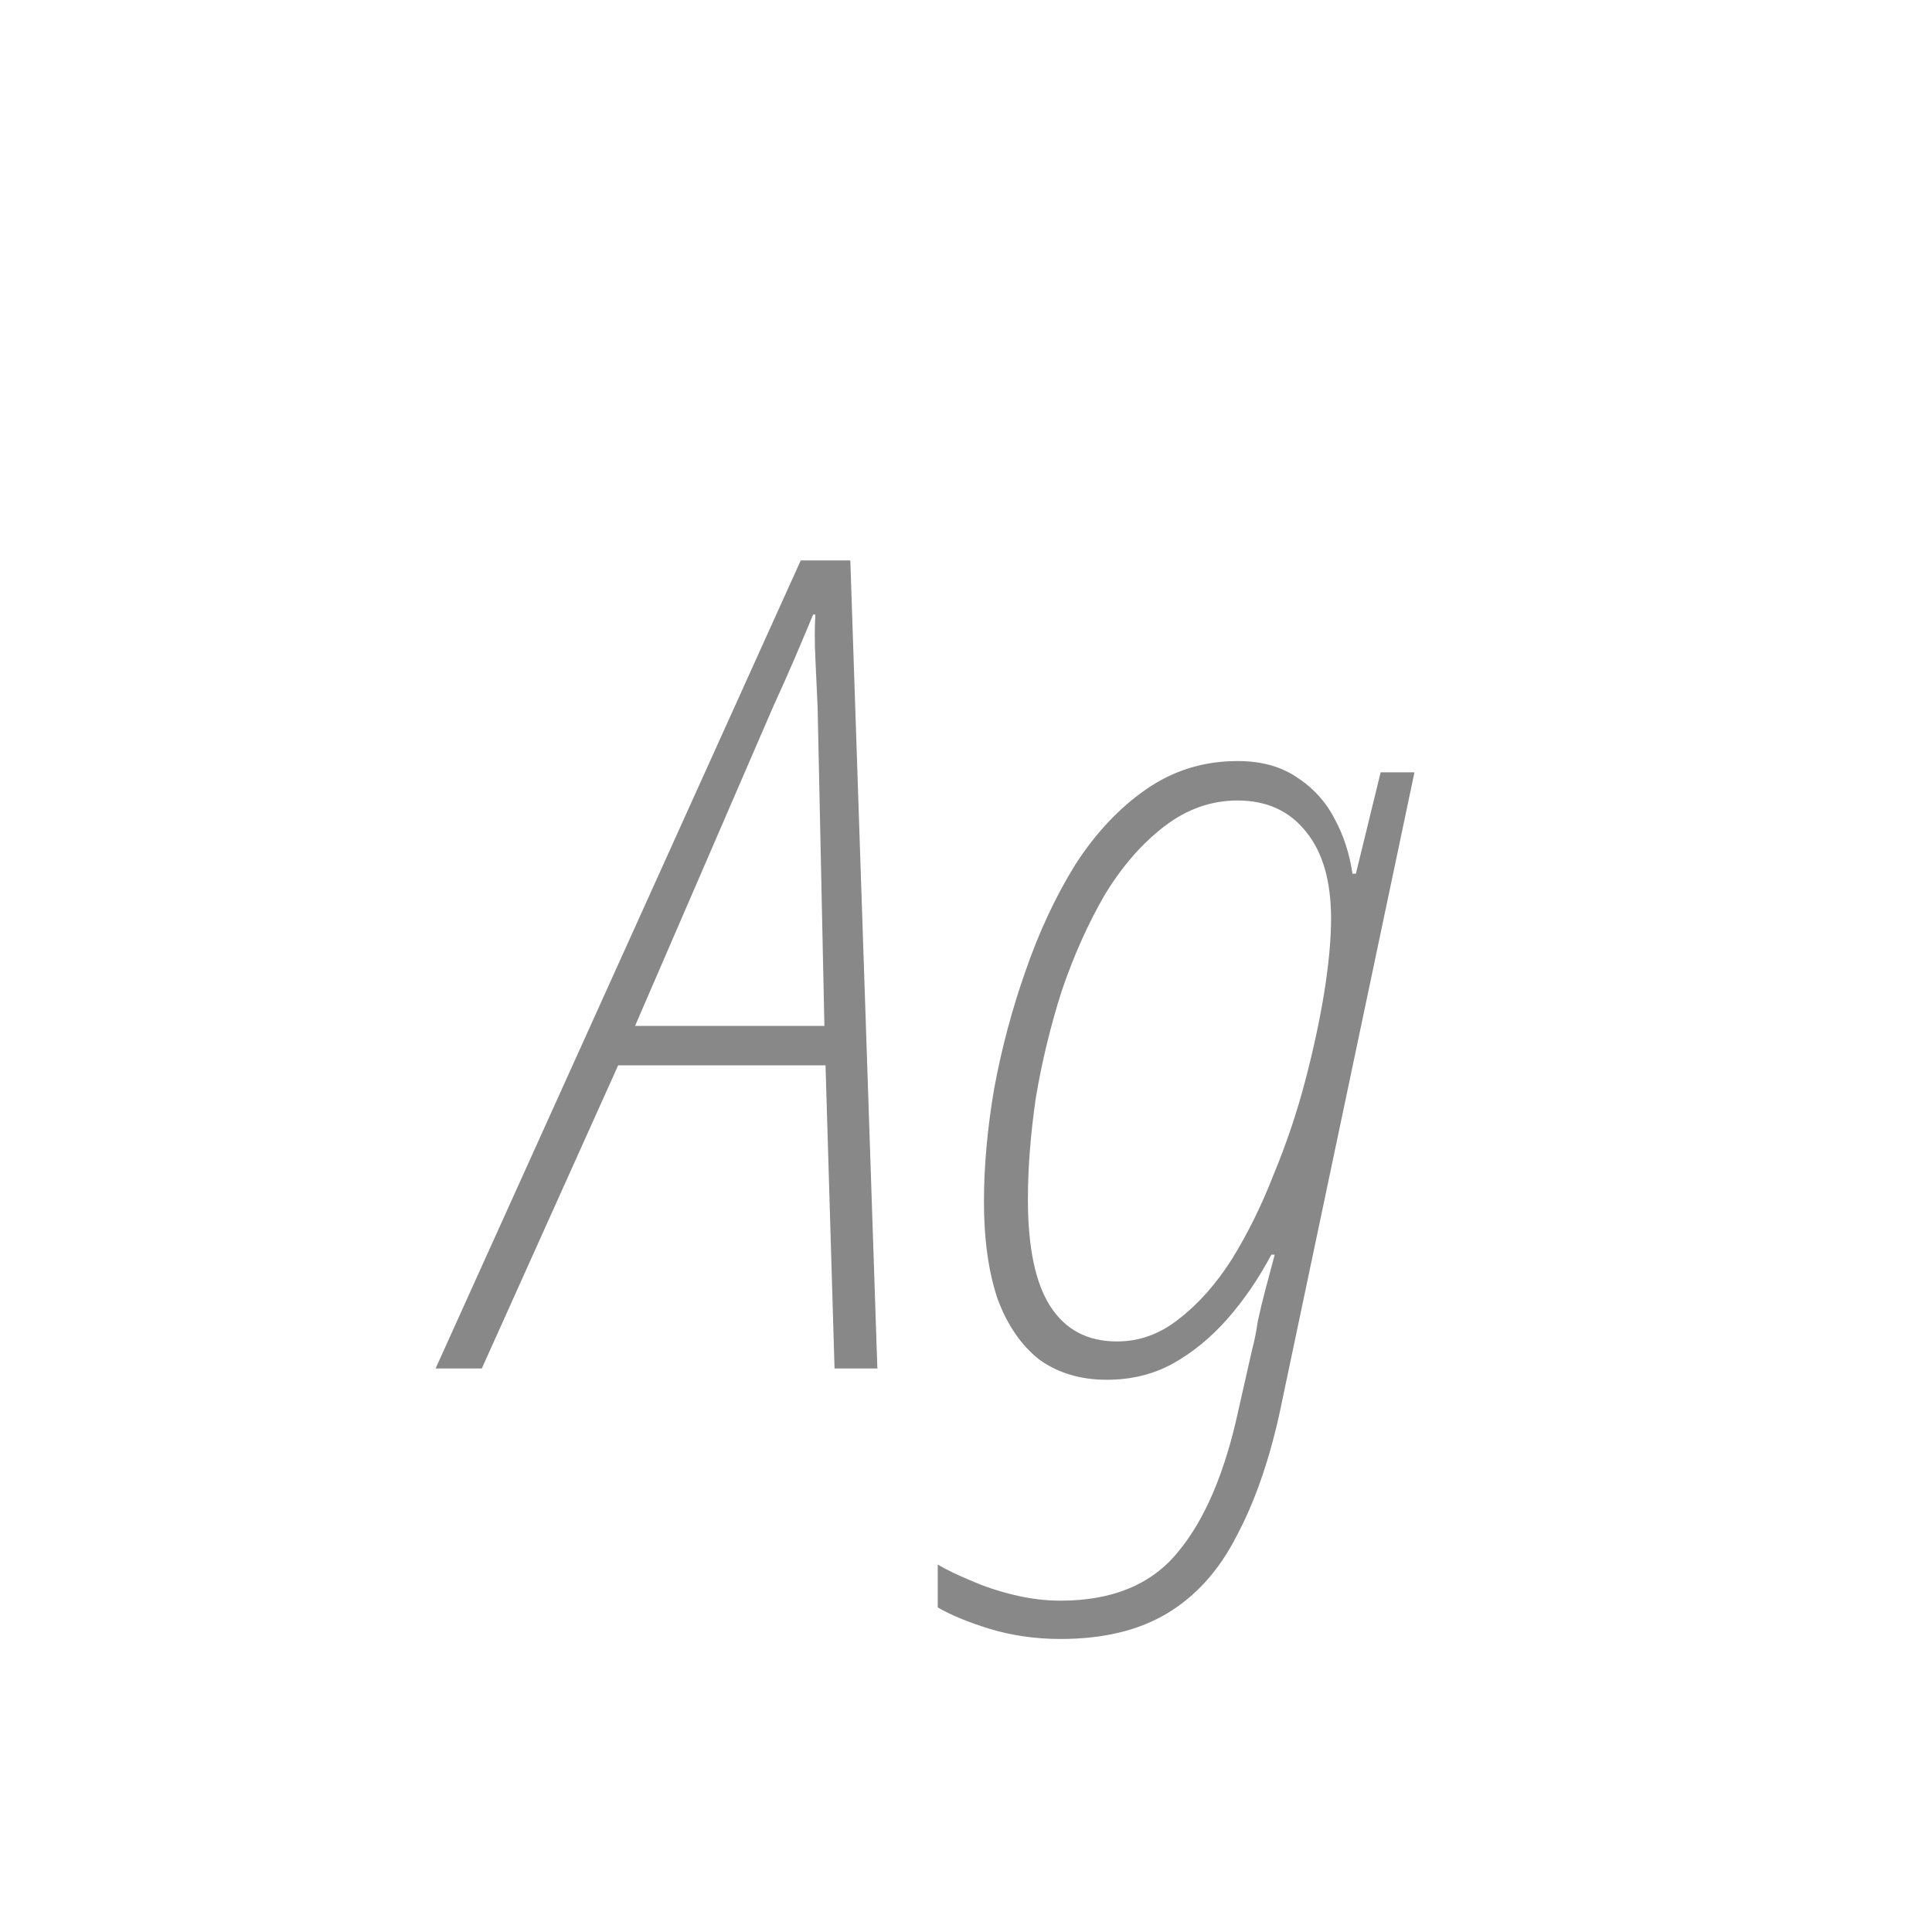 <svg width="24" height="24" viewBox="0 0 24 24" fill="none" xmlns="http://www.w3.org/2000/svg">
<path d="M5.411 17L9.947 6.962H10.563L10.899 17H10.367L10.255 13.234H7.679L5.985 17H5.411ZM7.889 12.744H10.241L10.157 8.796C10.147 8.591 10.138 8.385 10.129 8.18C10.119 7.975 10.119 7.793 10.129 7.634H10.101C10.035 7.793 9.961 7.97 9.877 8.166C9.793 8.362 9.699 8.572 9.597 8.796L7.889 12.744ZM13.175 20.36C12.867 20.36 12.573 20.318 12.293 20.234C12.022 20.15 11.808 20.061 11.649 19.968V19.436C11.761 19.501 11.896 19.567 12.055 19.632C12.223 19.707 12.405 19.767 12.601 19.814C12.797 19.861 12.988 19.884 13.175 19.884C13.819 19.884 14.304 19.683 14.631 19.282C14.967 18.881 15.219 18.288 15.387 17.504L15.555 16.762C15.583 16.659 15.606 16.543 15.625 16.412C15.653 16.281 15.686 16.146 15.723 16.006C15.76 15.866 15.798 15.726 15.835 15.586H15.793C15.634 15.885 15.452 16.151 15.247 16.384C15.042 16.617 14.813 16.804 14.561 16.944C14.318 17.075 14.048 17.14 13.749 17.14C13.422 17.14 13.142 17.056 12.909 16.888C12.685 16.711 12.512 16.459 12.391 16.132C12.279 15.796 12.223 15.395 12.223 14.928C12.223 14.489 12.265 14.023 12.349 13.528C12.442 13.024 12.573 12.534 12.741 12.058C12.909 11.573 13.114 11.134 13.357 10.742C13.609 10.35 13.903 10.037 14.239 9.804C14.575 9.571 14.953 9.454 15.373 9.454C15.662 9.454 15.905 9.519 16.101 9.65C16.306 9.781 16.465 9.953 16.577 10.168C16.689 10.373 16.764 10.602 16.801 10.854H16.843L17.151 9.594H17.571L15.891 17.574C15.76 18.162 15.583 18.666 15.359 19.086C15.144 19.506 14.86 19.823 14.505 20.038C14.15 20.253 13.707 20.36 13.175 20.36ZM13.875 16.664C14.155 16.664 14.412 16.571 14.645 16.384C14.888 16.197 15.107 15.95 15.303 15.642C15.499 15.325 15.672 14.975 15.821 14.592C15.98 14.209 16.11 13.822 16.213 13.43C16.316 13.038 16.395 12.669 16.451 12.324C16.507 11.969 16.535 11.666 16.535 11.414C16.535 10.947 16.432 10.588 16.227 10.336C16.022 10.075 15.737 9.944 15.373 9.944C15.046 9.944 14.743 10.051 14.463 10.266C14.183 10.481 13.936 10.765 13.721 11.12C13.516 11.475 13.338 11.871 13.189 12.31C13.049 12.749 12.942 13.192 12.867 13.64C12.802 14.088 12.769 14.508 12.769 14.9C12.769 15.497 12.862 15.941 13.049 16.23C13.236 16.519 13.511 16.664 13.875 16.664Z" fill="#888888"/>
</svg>
